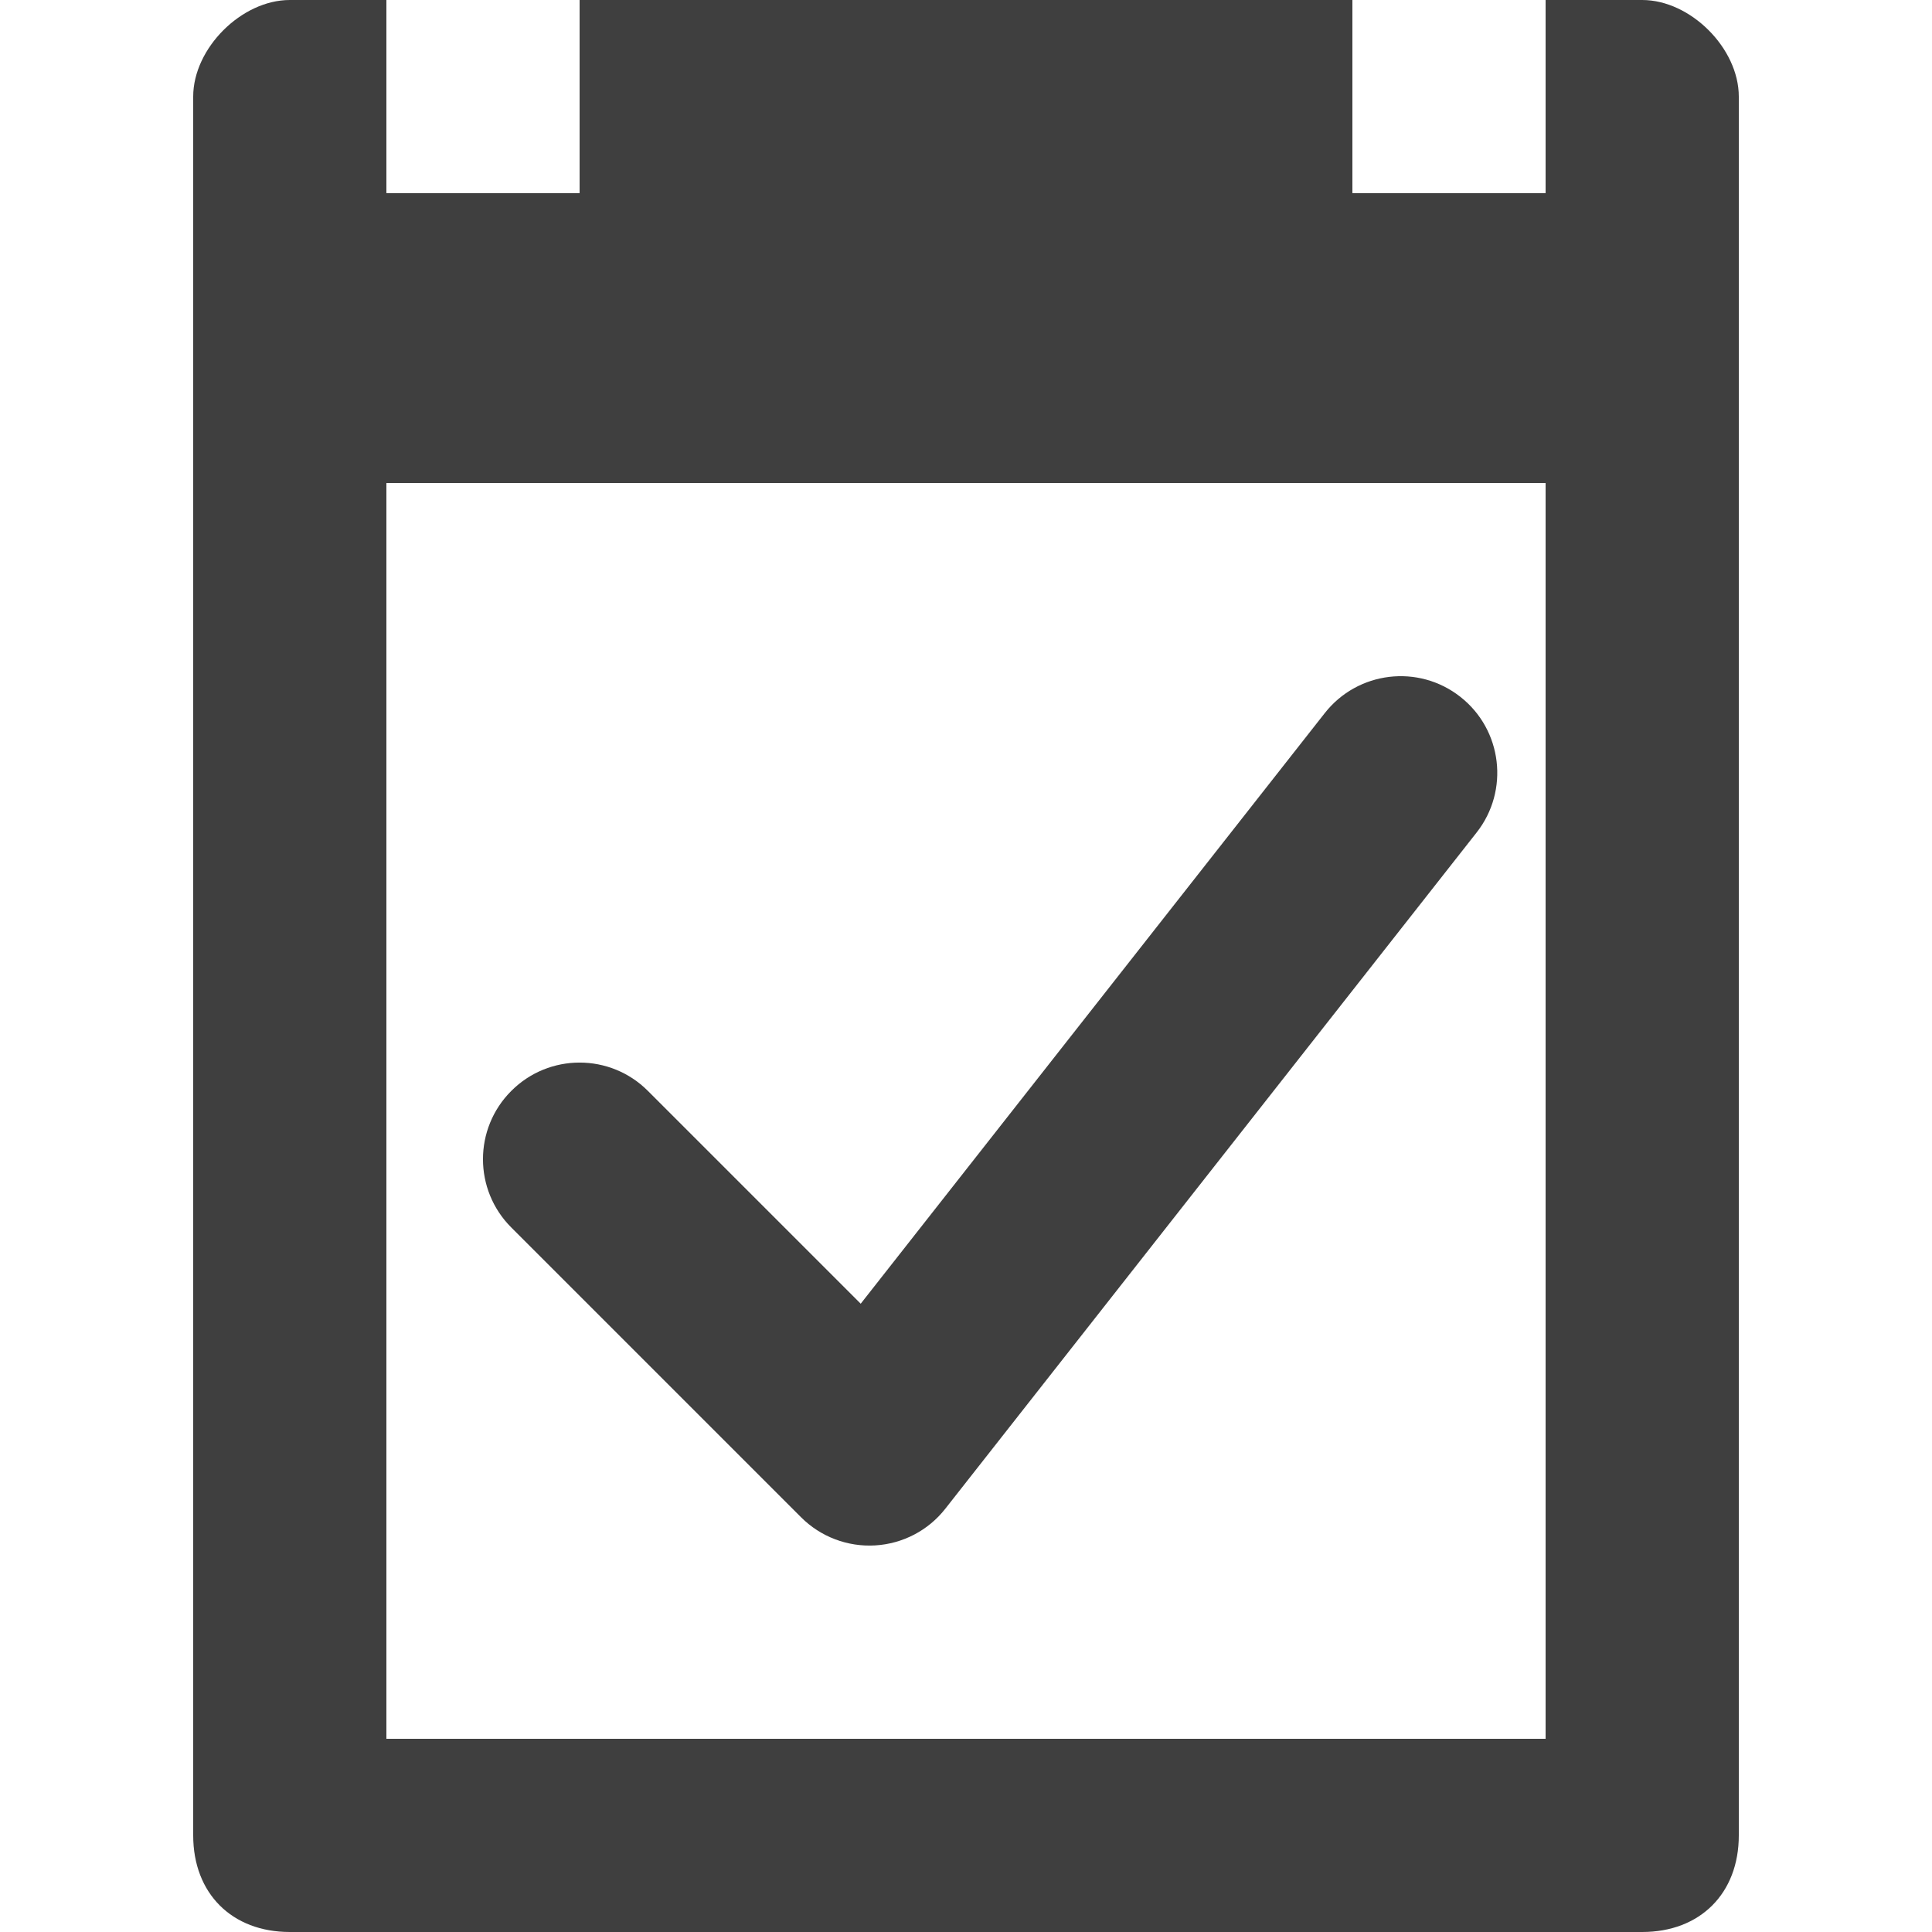 <svg width="20" height="20" viewBox="0 0 20 20" fill="none" xmlns="http://www.w3.org/2000/svg">
<g id="Outbox">
<g id="old2px">
<g id="Union">
<path d="M15.118 7.214C15.552 7.555 15.627 8.184 15.286 8.618L9.786 15.618C9.61 15.843 9.345 15.981 9.06 15.998C8.774 16.015 8.495 15.909 8.293 15.707L5.293 12.707C4.902 12.317 4.902 11.683 5.293 11.293C5.683 10.902 6.317 10.902 6.707 11.293L8.91 13.496L13.714 7.382C14.055 6.948 14.684 6.872 15.118 7.214Z" fill="#3F3F3F"/>
<path fill-rule="evenodd" clip-rule="evenodd" d="M18 1V19C18 19.6 17.6 20 17 20H3C2.4 20 2 19.6 2 19V1C2 0.5 2.5 0 3 0H4V2H6V0H14V2H16V0H17C17.5 0 18 0.5 18 1ZM4 5V18H16V5H4Z" fill="#3F3F3F"/>
</g>
</g>
</g>
</svg>
